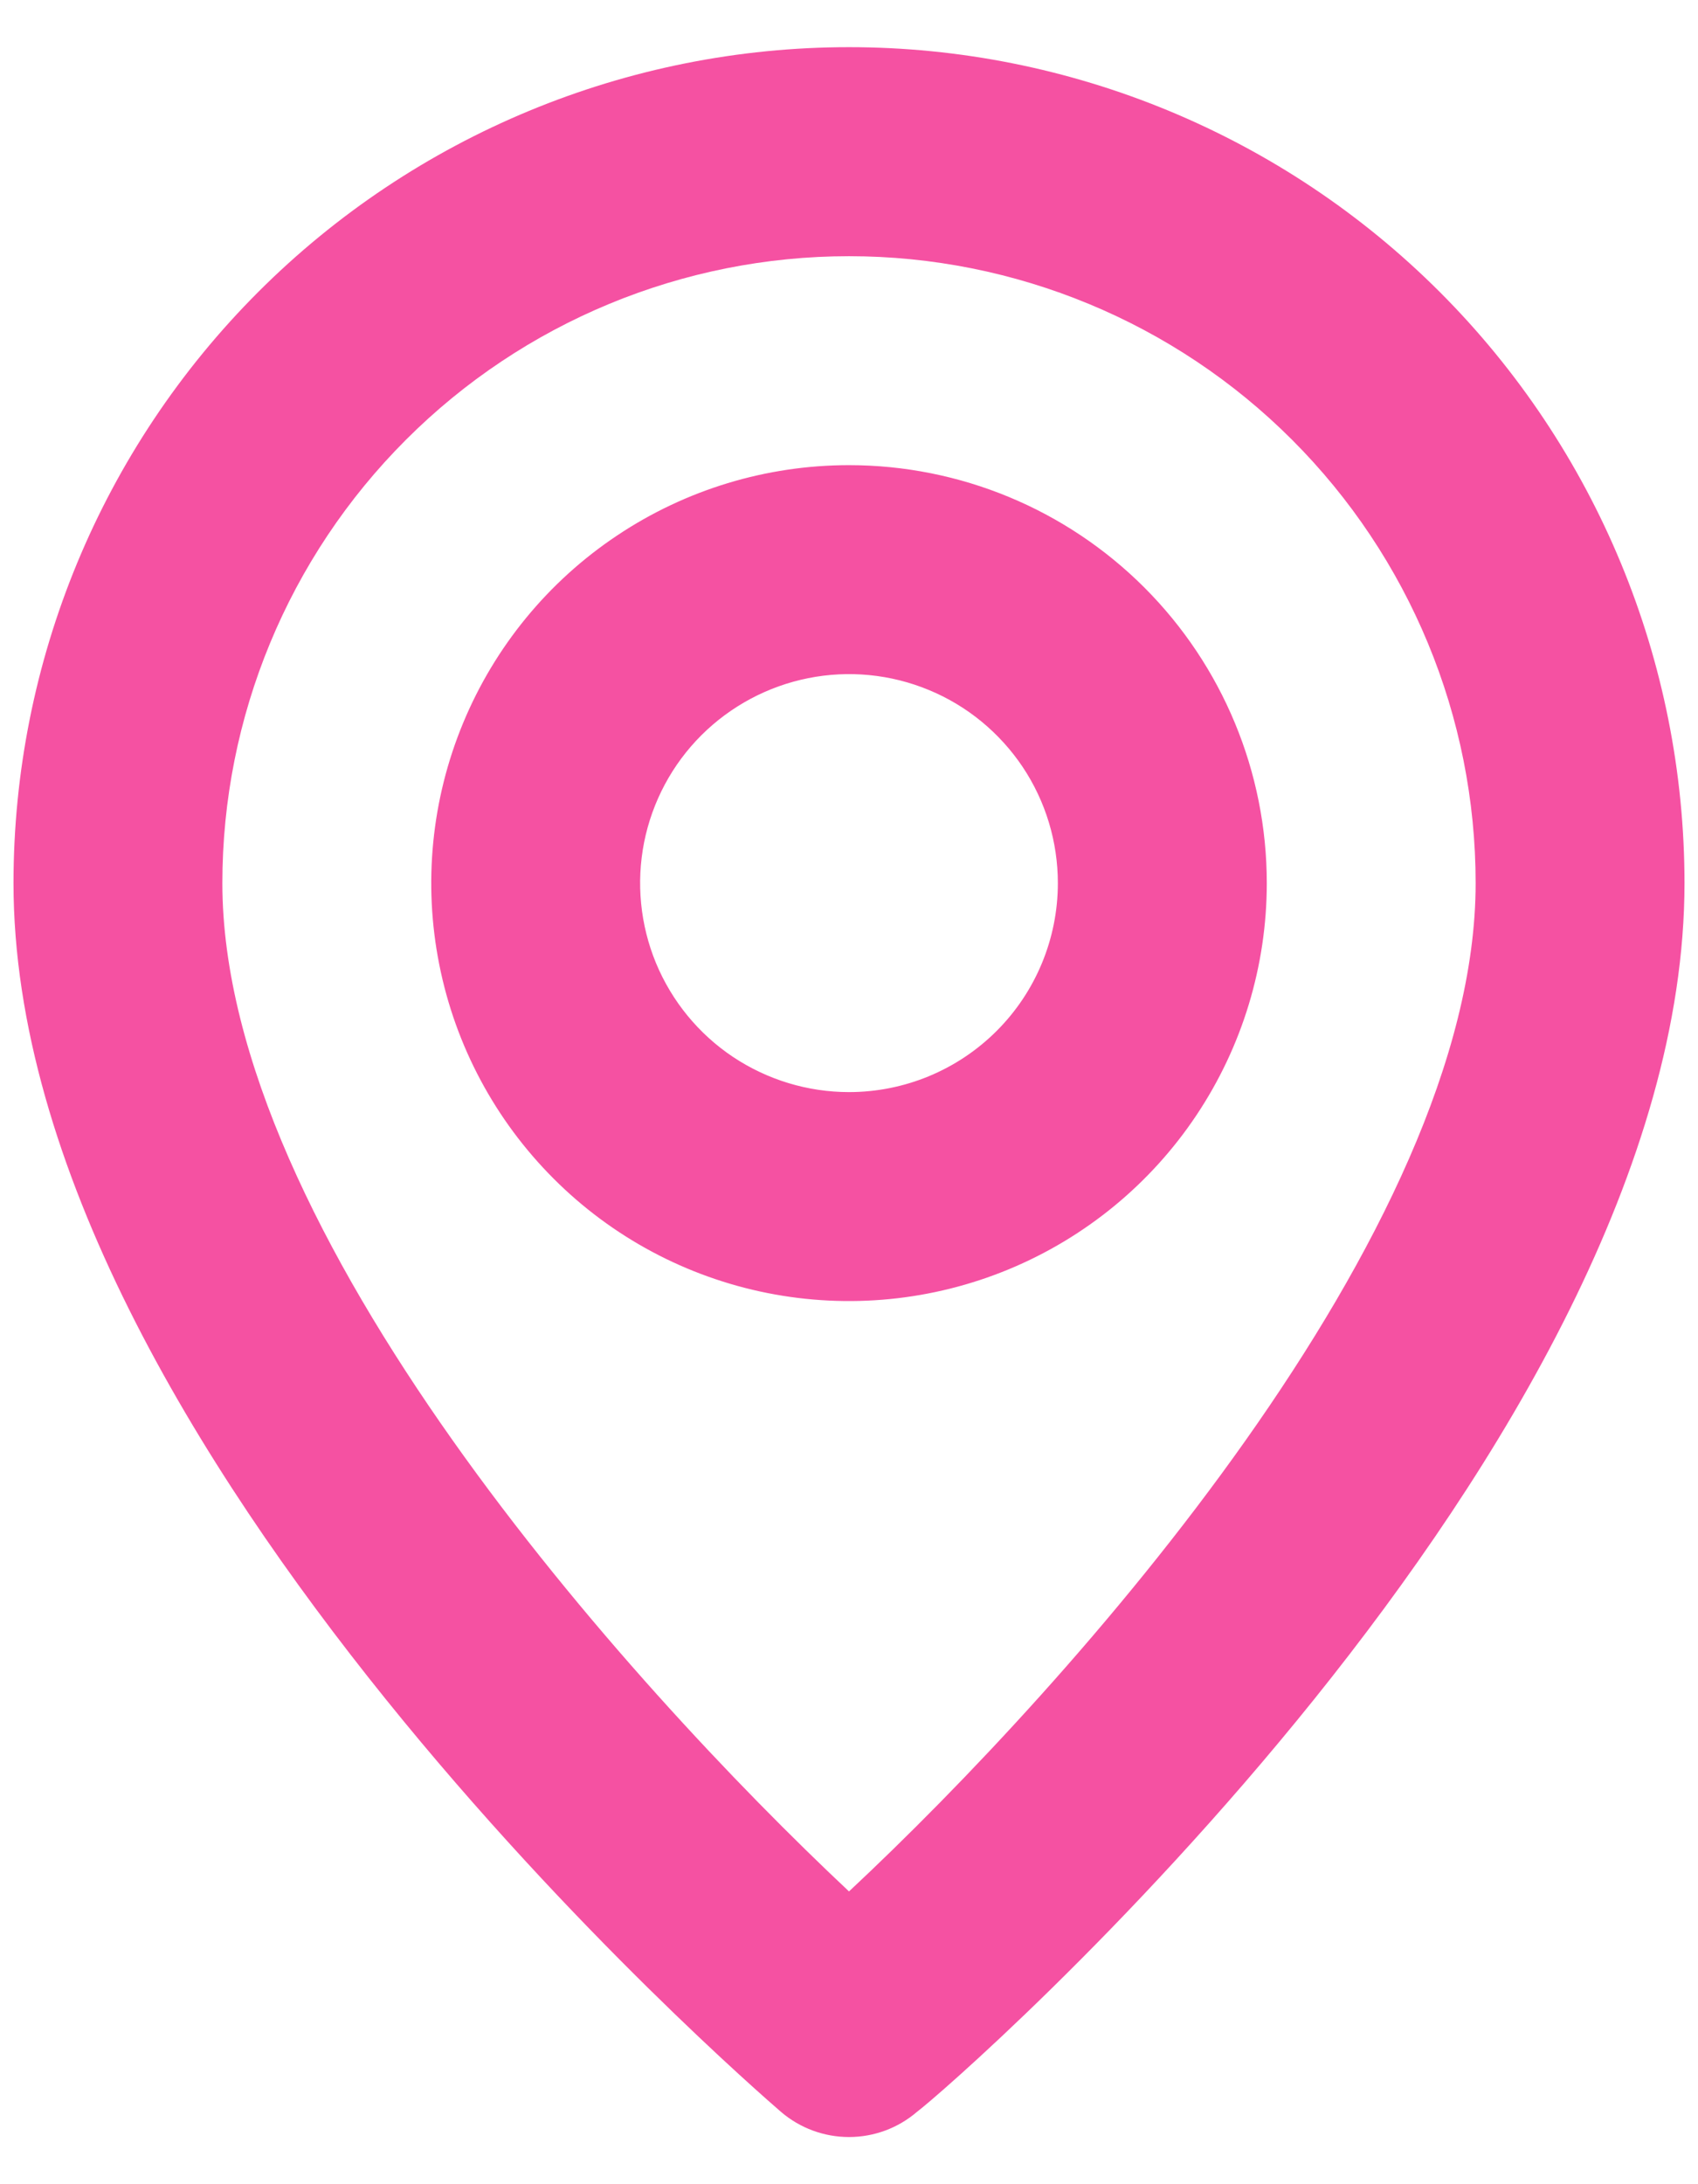 <svg width="21" height="27" viewBox="0 0 21 27" fill="none" xmlns="http://www.w3.org/2000/svg">
<path d="M10.5 0.583C7.759 0.583 5.131 1.672 3.193 3.61C1.255 5.548 0.167 8.176 0.167 10.917C0.167 17.892 9.273 25.771 9.66 26.107C9.894 26.307 10.192 26.417 10.5 26.417C10.808 26.417 11.106 26.307 11.339 26.107C11.792 25.771 20.833 17.892 20.833 10.917C20.833 8.176 19.745 5.548 17.807 3.61C15.869 1.672 13.241 0.583 10.5 0.583ZM10.5 23.381C7.749 20.798 2.75 15.231 2.75 10.917C2.75 8.861 3.566 6.89 5.02 5.437C6.473 3.983 8.445 3.167 10.5 3.167C12.555 3.167 14.527 3.983 15.98 5.437C17.433 6.89 18.25 8.861 18.25 10.917C18.25 15.231 13.251 20.811 10.5 23.381ZM10.5 5.75C9.478 5.75 8.479 6.053 7.63 6.621C6.78 7.188 6.118 7.995 5.727 8.939C5.336 9.883 5.233 10.922 5.433 11.925C5.632 12.927 6.124 13.847 6.847 14.57C7.569 15.293 8.49 15.785 9.492 15.984C10.494 16.183 11.533 16.081 12.477 15.69C13.421 15.299 14.228 14.637 14.796 13.787C15.364 12.937 15.667 11.938 15.667 10.917C15.667 9.546 15.122 8.232 14.153 7.263C13.184 6.294 11.87 5.75 10.5 5.75ZM10.5 13.5C9.989 13.5 9.49 13.348 9.065 13.065C8.64 12.781 8.309 12.377 8.113 11.905C7.918 11.433 7.867 10.914 7.966 10.413C8.066 9.911 8.312 9.451 8.673 9.09C9.035 8.729 9.495 8.483 9.996 8.383C10.497 8.283 11.017 8.334 11.489 8.53C11.961 8.725 12.364 9.057 12.648 9.481C12.932 9.906 13.083 10.406 13.083 10.917C13.083 11.602 12.811 12.259 12.327 12.743C11.842 13.228 11.185 13.5 10.5 13.5Z" fill="#F551A2"/>
</svg>
